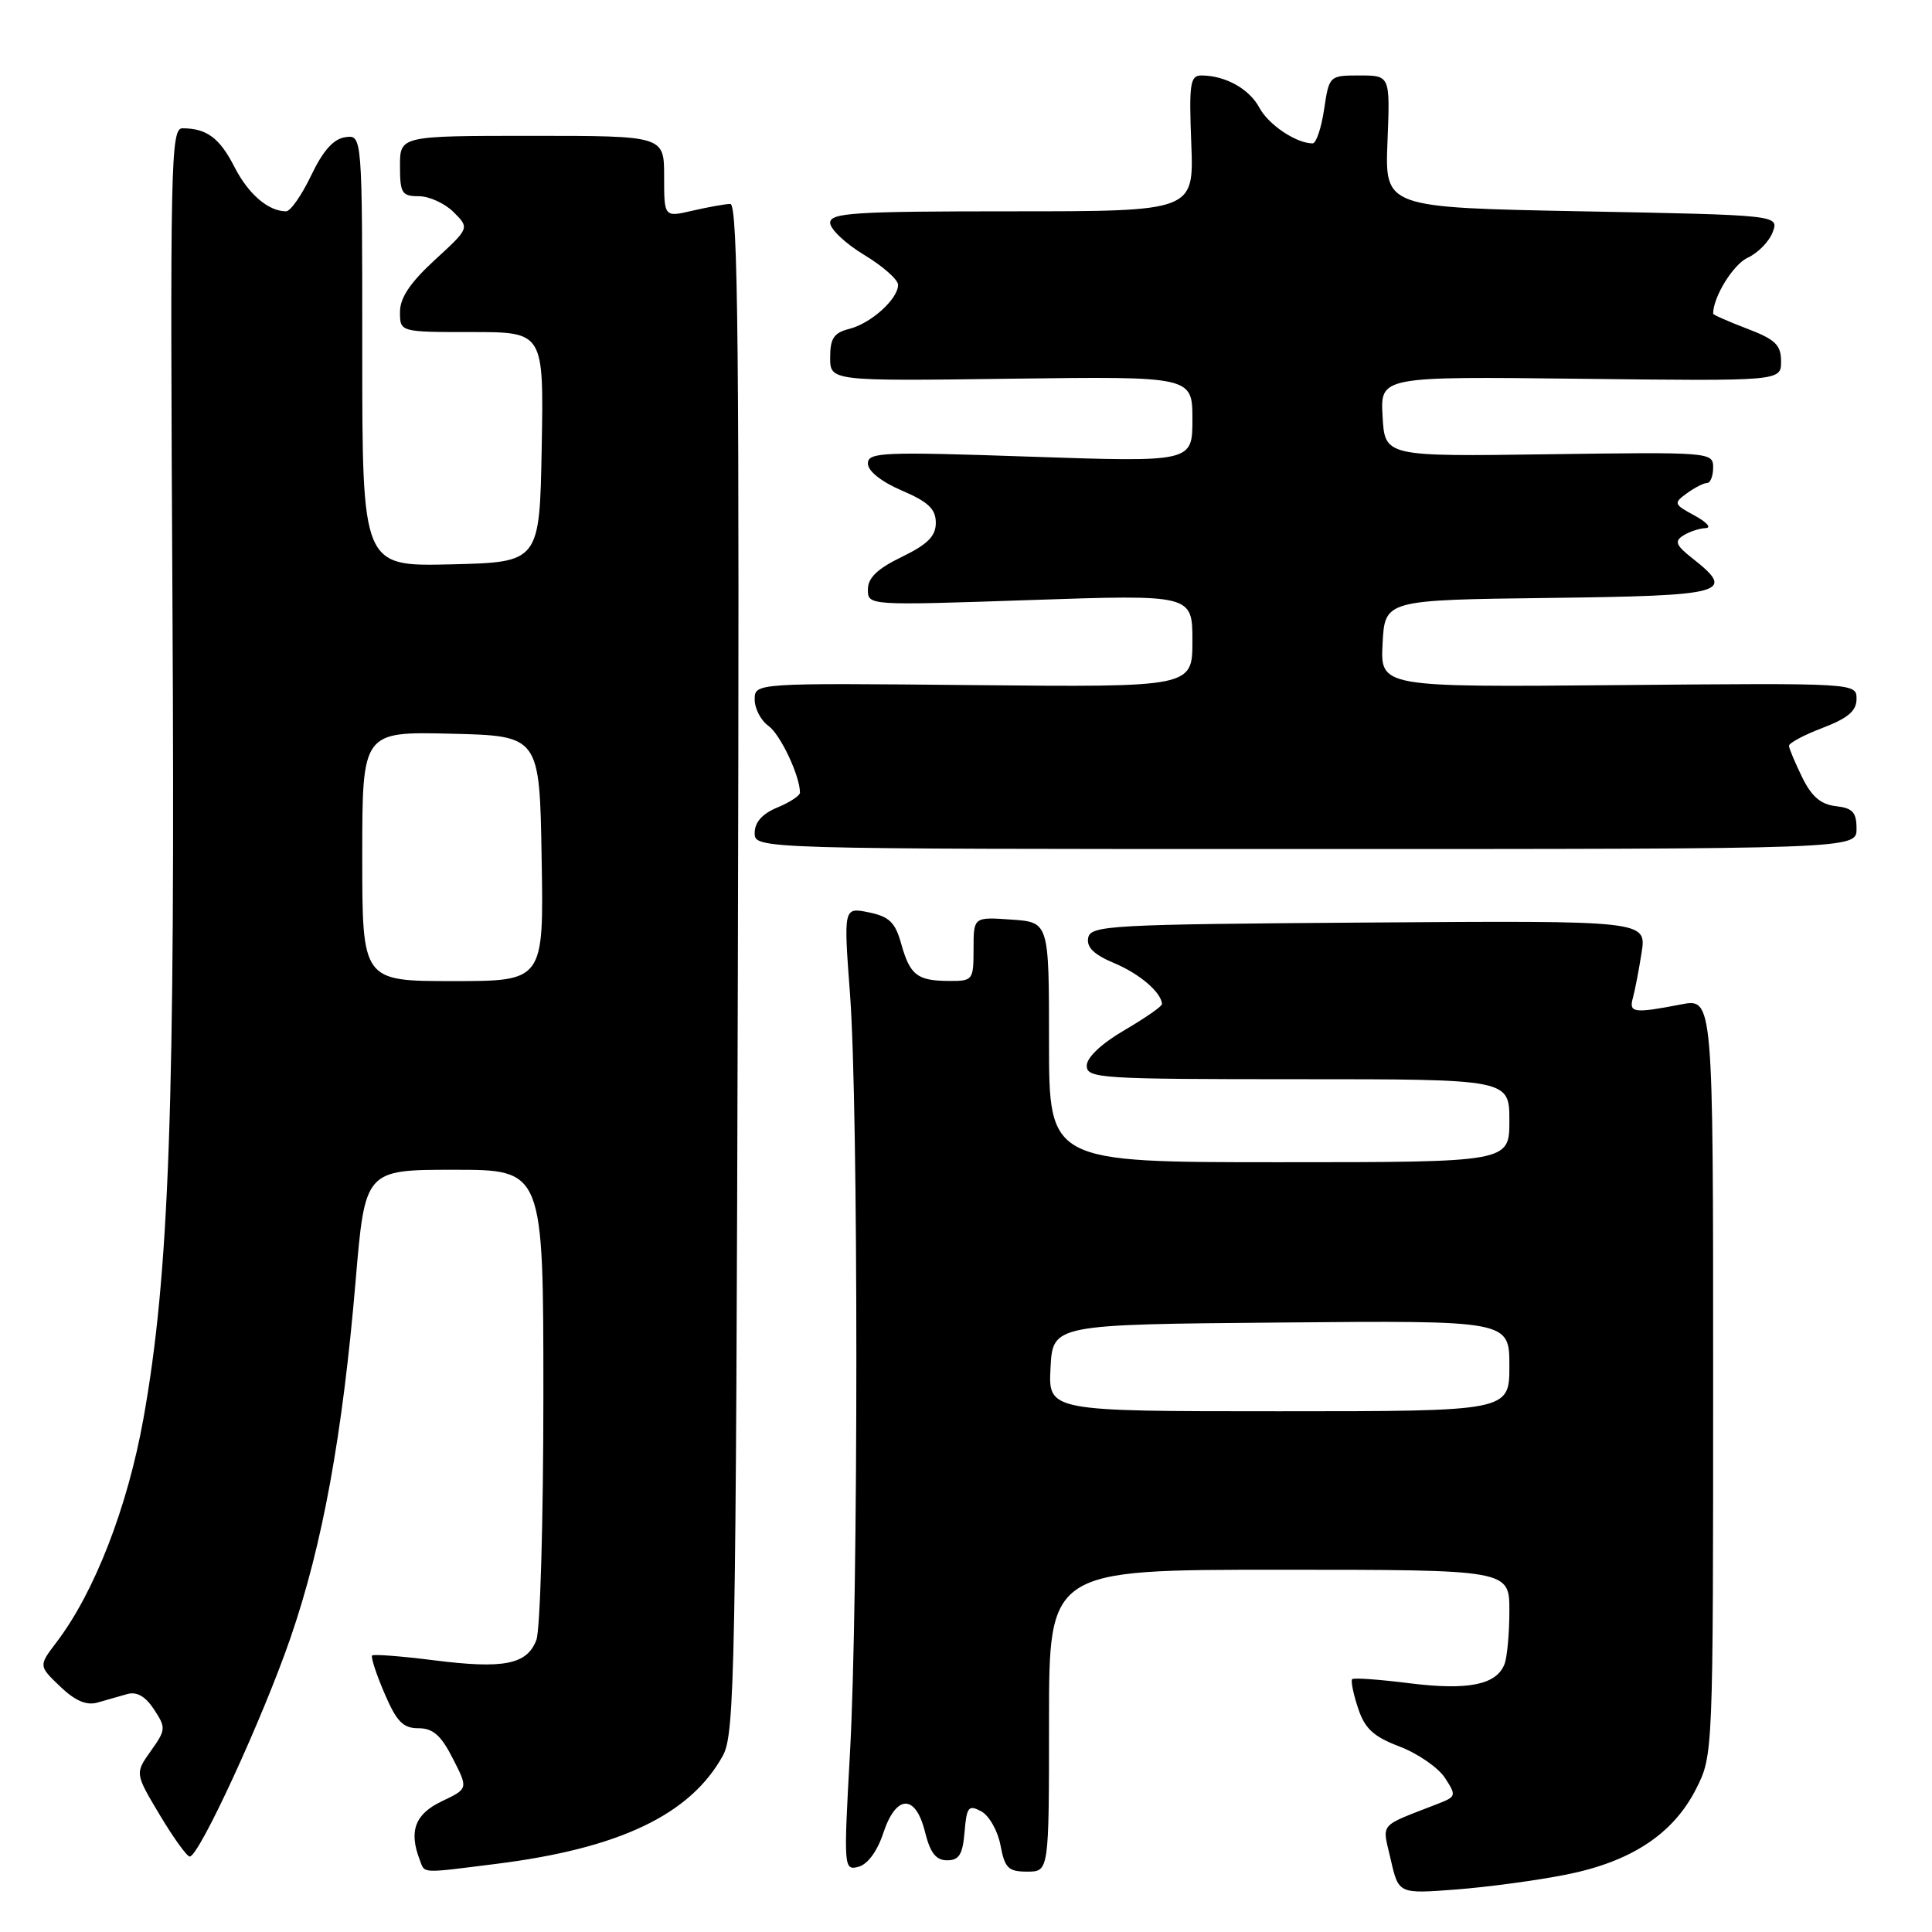 <?xml version="1.0" encoding="UTF-8" standalone="no"?>
<!DOCTYPE svg PUBLIC "-//W3C//DTD SVG 1.1//EN" "http://www.w3.org/Graphics/SVG/1.1/DTD/svg11.dtd" >
<svg xmlns="http://www.w3.org/2000/svg" xmlns:xlink="http://www.w3.org/1999/xlink" version="1.1" viewBox="0 0 256 256">
 <g >
 <path fill="currentColor"
d=" M 207.50 248.40 C 216.14 246.69 221.72 243.01 224.75 237.02 C 226.99 232.59 227.00 232.45 227.00 182.42 C 227.00 132.27 227.00 132.27 222.75 133.09 C 216.50 134.30 215.81 134.21 216.36 132.25 C 216.63 131.29 217.15 128.58 217.52 126.24 C 218.18 121.98 218.18 121.98 181.35 122.24 C 147.05 122.48 144.50 122.62 144.19 124.27 C 143.95 125.52 144.96 126.50 147.64 127.62 C 151.00 129.03 153.88 131.49 153.97 133.04 C 153.99 133.34 151.75 134.89 149.00 136.50 C 145.95 138.28 144.00 140.12 144.00 141.21 C 144.00 142.89 145.76 143.00 172.00 143.00 C 200.00 143.00 200.00 143.00 200.00 148.50 C 200.00 154.00 200.00 154.00 169.50 154.00 C 139.00 154.00 139.00 154.00 139.00 138.10 C 139.00 122.19 139.00 122.19 134.00 121.85 C 129.00 121.50 129.00 121.50 129.00 125.75 C 129.00 129.88 128.91 130.00 125.75 129.98 C 121.53 129.96 120.58 129.22 119.41 125.04 C 118.62 122.21 117.83 121.45 115.11 120.89 C 111.77 120.21 111.77 120.21 112.64 131.85 C 113.75 146.93 113.75 211.96 112.63 232.19 C 111.78 247.55 111.80 247.86 113.75 247.36 C 114.96 247.04 116.24 245.31 117.03 242.92 C 118.73 237.75 121.32 237.68 122.57 242.75 C 123.26 245.52 124.02 246.50 125.50 246.50 C 127.09 246.50 127.56 245.73 127.81 242.75 C 128.09 239.41 128.33 239.11 130.02 240.01 C 131.06 240.57 132.21 242.59 132.57 244.51 C 133.14 247.54 133.60 248.00 136.11 248.00 C 139.00 248.00 139.00 248.00 139.00 228.00 C 139.00 208.00 139.00 208.00 169.50 208.00 C 200.00 208.00 200.00 208.00 200.00 213.42 C 200.00 216.40 199.71 219.58 199.36 220.49 C 198.31 223.25 194.53 224.01 186.77 223.04 C 182.79 222.54 179.37 222.29 179.17 222.50 C 178.97 222.70 179.31 224.42 179.94 226.31 C 180.84 229.05 181.97 230.10 185.46 231.43 C 187.87 232.35 190.56 234.21 191.45 235.56 C 193.00 237.93 192.96 238.06 190.53 239.01 C 182.52 242.14 183.14 241.40 184.28 246.40 C 185.32 250.95 185.32 250.95 192.91 250.37 C 197.09 250.05 203.65 249.17 207.50 248.40 Z  M 65.77 246.97 C 82.13 244.92 91.51 240.43 95.80 232.60 C 97.36 229.75 97.52 221.32 97.77 128.25 C 97.99 46.79 97.80 27.00 96.77 27.02 C 96.07 27.04 93.81 27.44 91.75 27.92 C 88.00 28.79 88.00 28.79 88.00 23.39 C 88.00 18.00 88.00 18.00 70.50 18.00 C 53.00 18.00 53.00 18.00 53.00 22.00 C 53.00 25.60 53.25 26.00 55.50 26.00 C 56.87 26.00 58.95 26.95 60.11 28.11 C 62.22 30.22 62.22 30.22 57.61 34.45 C 54.35 37.45 53.00 39.46 53.00 41.34 C 53.00 44.00 53.00 44.00 62.53 44.00 C 72.05 44.00 72.05 44.00 71.78 59.25 C 71.50 74.50 71.50 74.50 59.75 74.78 C 48.00 75.06 48.00 75.06 48.00 46.46 C 48.00 17.86 48.00 17.86 45.75 18.18 C 44.19 18.40 42.80 19.96 41.23 23.25 C 39.98 25.86 38.49 28.00 37.91 28.00 C 35.55 28.00 32.89 25.71 31.05 22.09 C 29.10 18.28 27.38 17.00 24.17 17.00 C 22.62 17.00 22.53 21.69 22.85 79.75 C 23.23 146.77 22.44 168.82 19.00 188.00 C 16.89 199.75 12.50 211.03 7.49 217.60 C 5.11 220.73 5.11 220.73 7.96 223.46 C 9.95 225.37 11.45 226.01 12.91 225.60 C 14.06 225.27 15.84 224.76 16.87 224.47 C 18.13 224.12 19.28 224.78 20.41 226.51 C 22.01 228.94 21.98 229.21 19.98 232.02 C 17.88 234.98 17.88 234.98 21.17 240.49 C 22.98 243.52 24.77 246.00 25.14 246.00 C 26.38 246.00 34.85 227.61 38.50 217.00 C 42.75 204.66 45.39 190.15 47.12 169.75 C 48.37 155.00 48.37 155.00 60.18 155.00 C 72.00 155.00 72.00 155.00 72.00 184.93 C 72.00 201.40 71.58 215.97 71.07 217.31 C 69.83 220.57 66.75 221.17 57.45 219.99 C 53.16 219.45 49.50 219.17 49.31 219.36 C 49.11 219.56 49.85 221.81 50.94 224.36 C 52.55 228.12 53.40 229.00 55.44 229.00 C 57.37 229.00 58.44 229.93 60.00 233.01 C 62.05 237.01 62.05 237.01 58.52 238.69 C 55.00 240.37 54.15 242.62 55.61 246.42 C 56.33 248.29 55.55 248.25 65.77 246.97 Z  M 246.00 109.82 C 246.00 107.63 245.49 107.07 243.25 106.82 C 241.26 106.59 240.04 105.54 238.80 103.00 C 237.86 101.08 237.07 99.20 237.05 98.83 C 237.02 98.47 239.02 97.39 241.50 96.45 C 244.87 95.16 246.00 94.20 246.00 92.61 C 246.00 90.50 245.99 90.50 214.45 90.78 C 182.90 91.06 182.90 91.06 183.20 85.28 C 183.50 79.50 183.50 79.50 205.25 79.23 C 228.72 78.94 230.08 78.57 224.29 74.01 C 222.06 72.26 221.84 71.72 223.04 70.96 C 223.84 70.45 225.18 70.01 226.00 69.98 C 226.82 69.94 226.18 69.21 224.57 68.33 C 221.78 66.82 221.72 66.68 223.51 65.37 C 224.54 64.62 225.75 64.00 226.19 64.00 C 226.64 64.00 227.00 63.07 227.00 61.94 C 227.00 59.92 226.64 59.89 205.25 60.19 C 183.50 60.50 183.50 60.50 183.20 55.19 C 182.89 49.88 182.89 49.88 209.45 50.19 C 236.00 50.50 236.00 50.50 236.00 47.89 C 236.00 45.71 235.25 44.98 231.50 43.55 C 229.03 42.61 227.00 41.71 227.00 41.57 C 227.00 39.34 229.67 35.02 231.58 34.15 C 232.94 33.52 234.43 32.00 234.89 30.76 C 235.73 28.50 235.73 28.50 209.62 28.00 C 183.50 27.50 183.50 27.50 183.85 18.75 C 184.20 10.00 184.20 10.00 180.16 10.00 C 176.14 10.00 176.12 10.02 175.45 14.50 C 175.08 16.97 174.40 19.00 173.93 19.00 C 171.77 19.00 168.09 16.54 166.88 14.28 C 165.54 11.77 162.35 10.00 159.18 10.00 C 157.70 10.00 157.54 11.09 157.85 19.00 C 158.20 28.00 158.20 28.00 134.10 28.00 C 113.17 28.00 110.00 28.20 110.00 29.52 C 110.00 30.36 112.02 32.27 114.50 33.77 C 116.97 35.26 119.00 37.05 119.00 37.74 C 119.00 39.62 115.40 42.86 112.53 43.58 C 110.50 44.09 110.00 44.83 110.00 47.36 C 110.00 50.50 110.00 50.50 134.00 50.18 C 158.00 49.87 158.00 49.87 158.00 55.56 C 158.00 61.24 158.00 61.24 136.50 60.51 C 116.91 59.84 115.00 59.92 115.00 61.42 C 115.00 62.42 116.77 63.83 119.50 65.00 C 123.00 66.50 124.00 67.45 124.00 69.27 C 124.00 71.04 122.93 72.12 119.50 73.79 C 116.25 75.36 115.00 76.57 115.00 78.11 C 115.00 80.24 115.00 80.24 136.50 79.51 C 158.00 78.78 158.00 78.78 158.00 84.92 C 158.00 91.06 158.00 91.06 129.00 90.78 C 100.00 90.50 100.00 90.50 100.00 92.69 C 100.00 93.90 100.82 95.47 101.83 96.19 C 103.41 97.32 106.00 102.82 106.00 105.03 C 106.00 105.43 104.65 106.32 103.00 107.00 C 101.00 107.83 100.00 108.95 100.00 110.37 C 100.00 112.50 100.00 112.50 173.00 112.50 C 246.00 112.50 246.00 112.50 246.00 109.82 Z  M 139.20 181.25 C 139.50 175.50 139.50 175.50 169.75 175.24 C 200.00 174.97 200.00 174.97 200.00 180.99 C 200.00 187.00 200.00 187.00 169.45 187.00 C 138.90 187.00 138.90 187.00 139.20 181.25 Z  M 48.00 113.47 C 48.00 96.94 48.00 96.94 59.75 97.22 C 71.50 97.50 71.50 97.50 71.77 113.75 C 72.05 130.00 72.05 130.00 60.02 130.00 C 48.00 130.00 48.00 130.00 48.00 113.47 Z "/>
</g>
</svg>